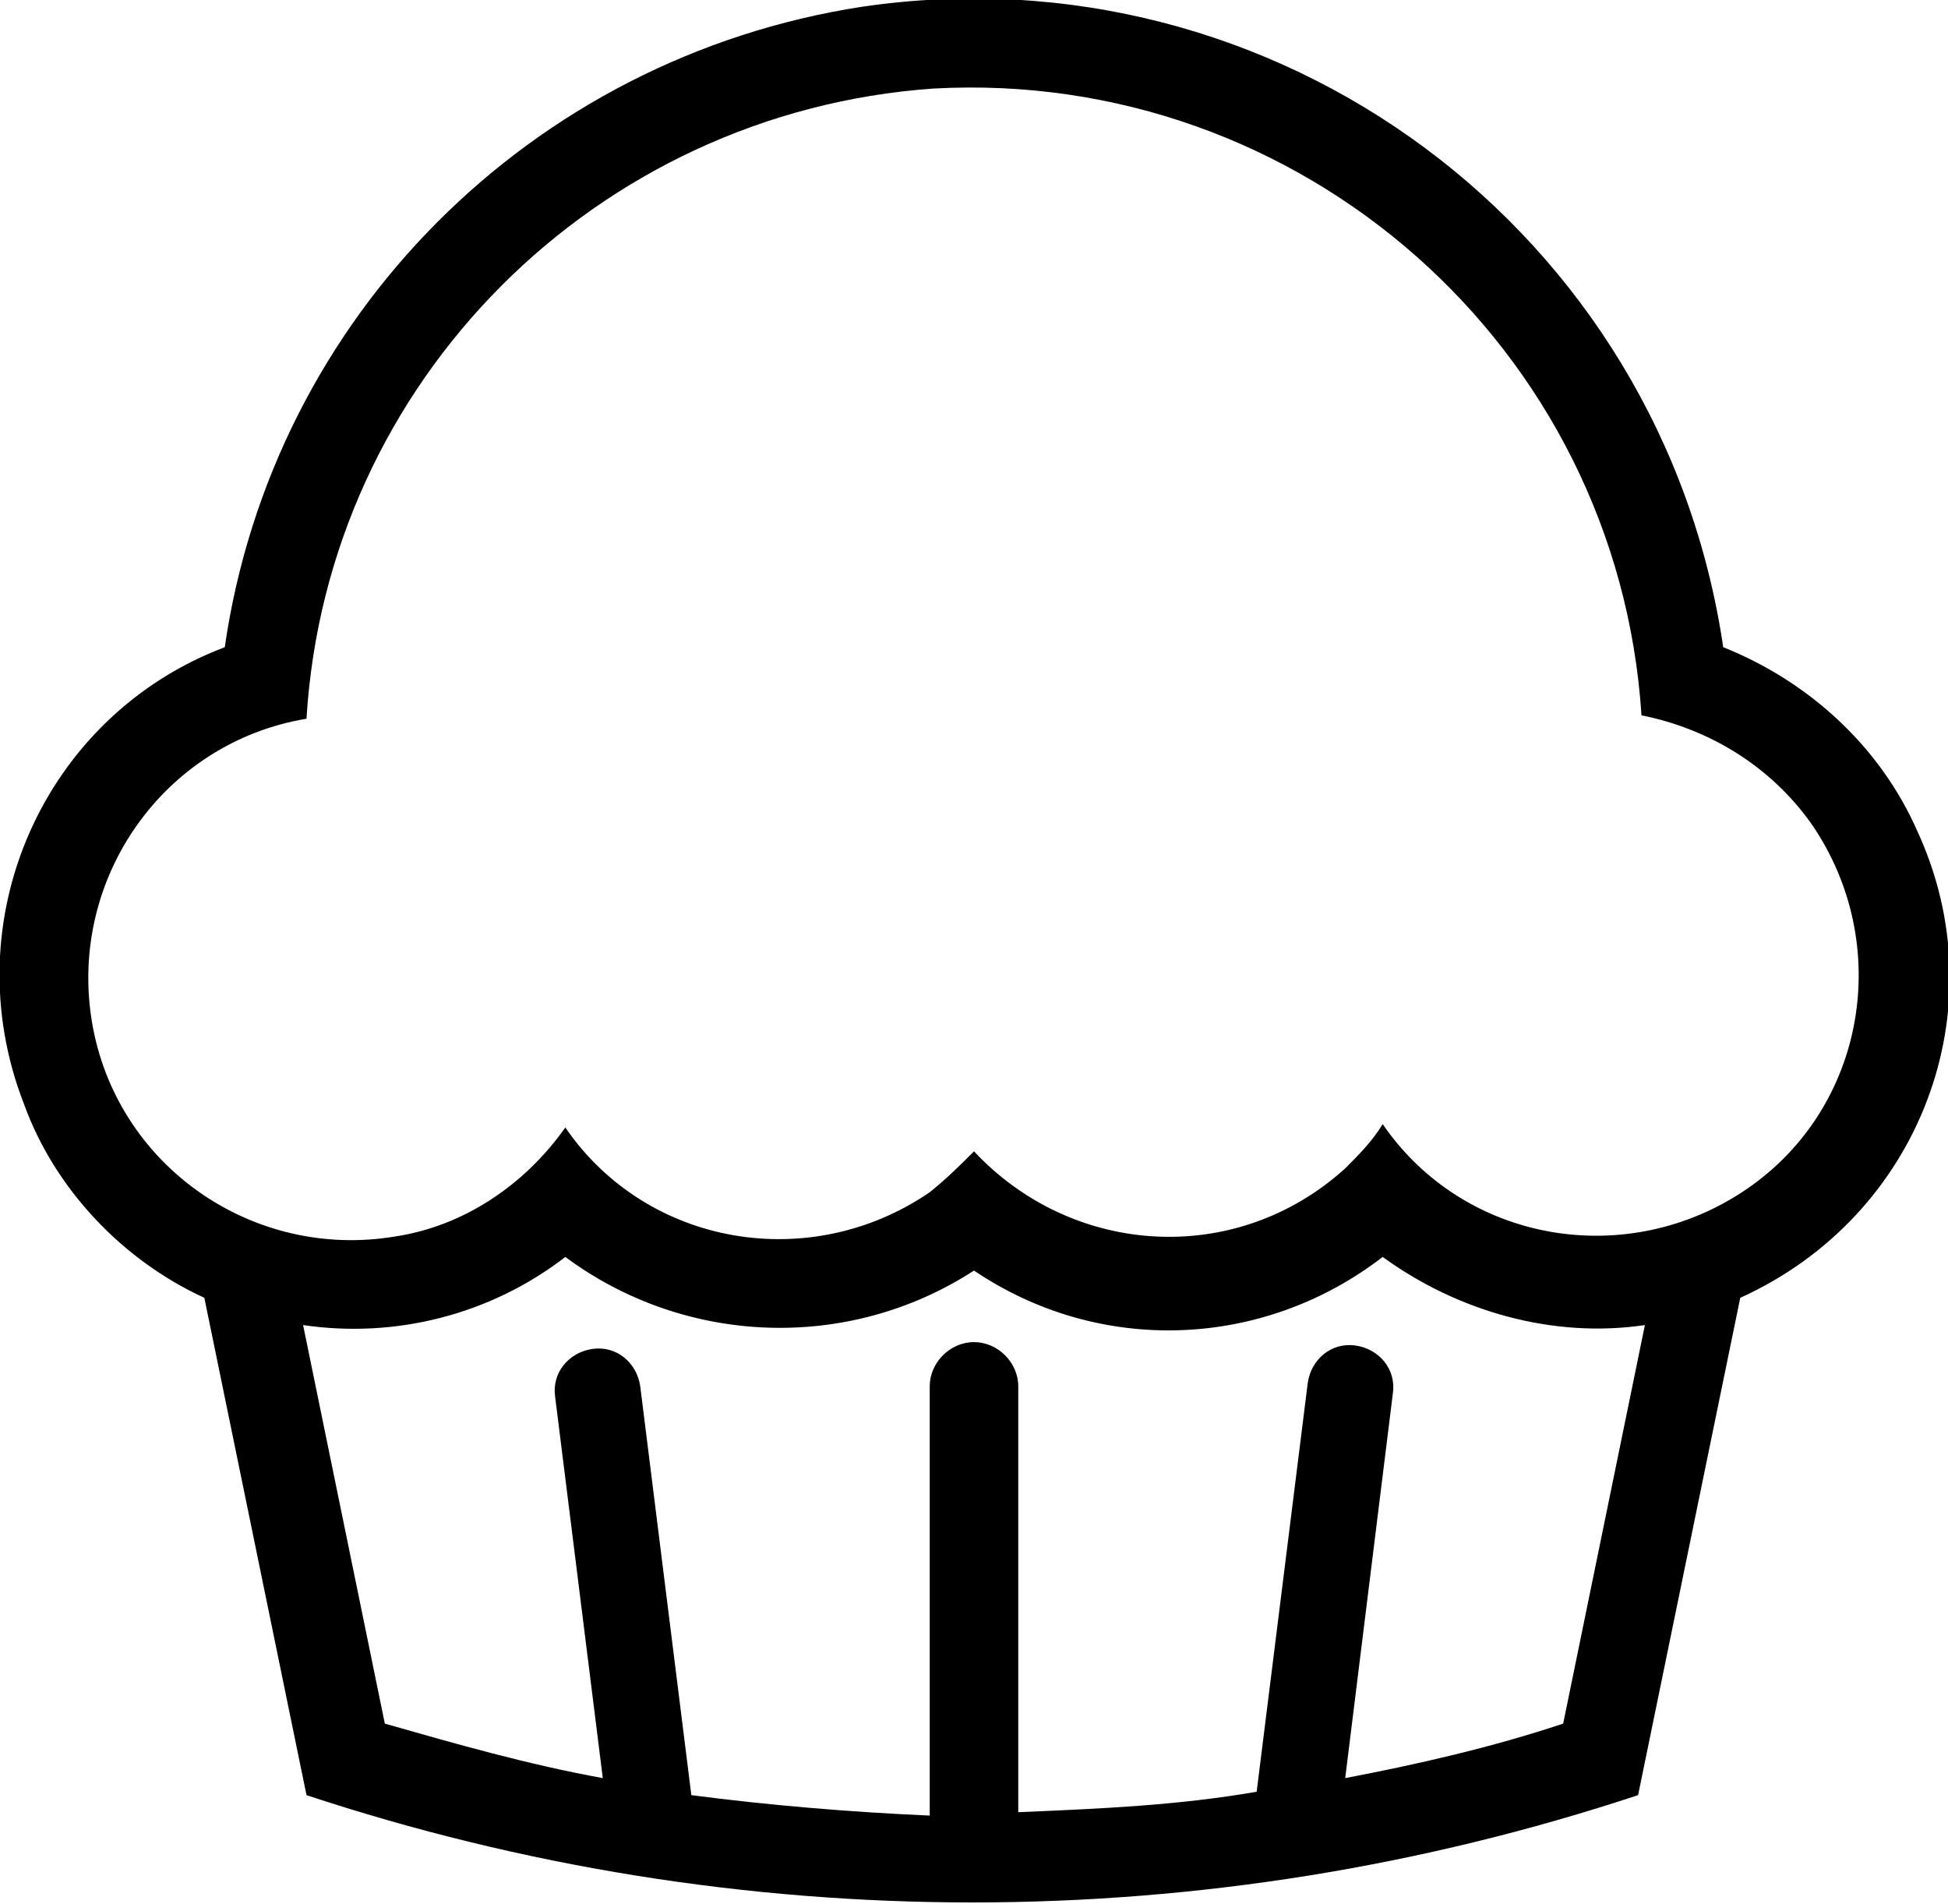 <?xml version="1.0" encoding="utf-8"?>
<!-- Generator: Adobe Illustrator 24.0.1, SVG Export Plug-In . SVG Version: 6.00 Build 0)  -->
<svg version="1.1" id="Camada_1" xmlns="http://www.w3.org/2000/svg" xmlns:xlink="http://www.w3.org/1999/xlink" x="0px" y="0px"
	 viewBox="0 0 57.2 55.9" style="enable-background:new 0 0 57.2 55.9;" xml:space="preserve">
<path d="M0.7,32.4C-1.4,27,1.3,21,6.6,19C8,9.3,15.6,1.7,25.3,0.2C37.5-1.6,48.8,6.8,50.6,19c2.5,1,4.6,2.9,5.7,5.4
	c2.4,5.2,0.1,11.3-5.2,13.7l-3,14.6c-12.7,4.2-26.4,4.2-39.1,0L6,38.1C3.6,37,1.6,34.9,0.7,32.4z M28.6,33.8
	c2.9,3.1,7.7,3.4,10.9,0.5c0.4-0.4,0.8-0.8,1.1-1.3c2.4,3.5,7.2,4.3,10.7,1.9s4.3-7.2,1.9-10.7c-1.2-1.7-3-2.8-5-3.2
	c-0.7-10.8-10-19-20.8-18.4C17.5,3.3,9.6,11.2,9,21.1c-4.2,0.7-7,4.7-6.3,8.9c0.7,4.2,4.7,7,8.9,6.3c2-0.3,3.8-1.5,5-3.2
	c2.4,3.5,7.2,4.3,10.7,1.9C27.8,34.6,28.2,34.2,28.6,33.8z M39.5,52.2c2.1-0.4,4.3-0.9,6.4-1.6l2.4-11.7c-2.7,0.4-5.5-0.4-7.7-2
	c-3.5,2.7-8.3,2.9-12,0.4c-3.7,2.4-8.5,2.2-12-0.4c-2.2,1.7-5,2.4-7.7,2l2.4,11.7c2.1,0.6,4.2,1.2,6.4,1.6L16.3,41
	c-0.1-0.7,0.4-1.3,1.1-1.4c0.7-0.1,1.3,0.4,1.4,1.1l1.5,12c2.3,0.3,4.7,0.5,7,0.6V40.7c0-0.7,0.6-1.3,1.3-1.3c0.7,0,1.3,0.6,1.3,1.3
	v12.5c2.4-0.1,4.7-0.2,7-0.6l1.5-12c0.1-0.7,0.7-1.2,1.4-1.1c0.7,0.1,1.2,0.7,1.1,1.4L39.5,52.2z"/>
</svg>
